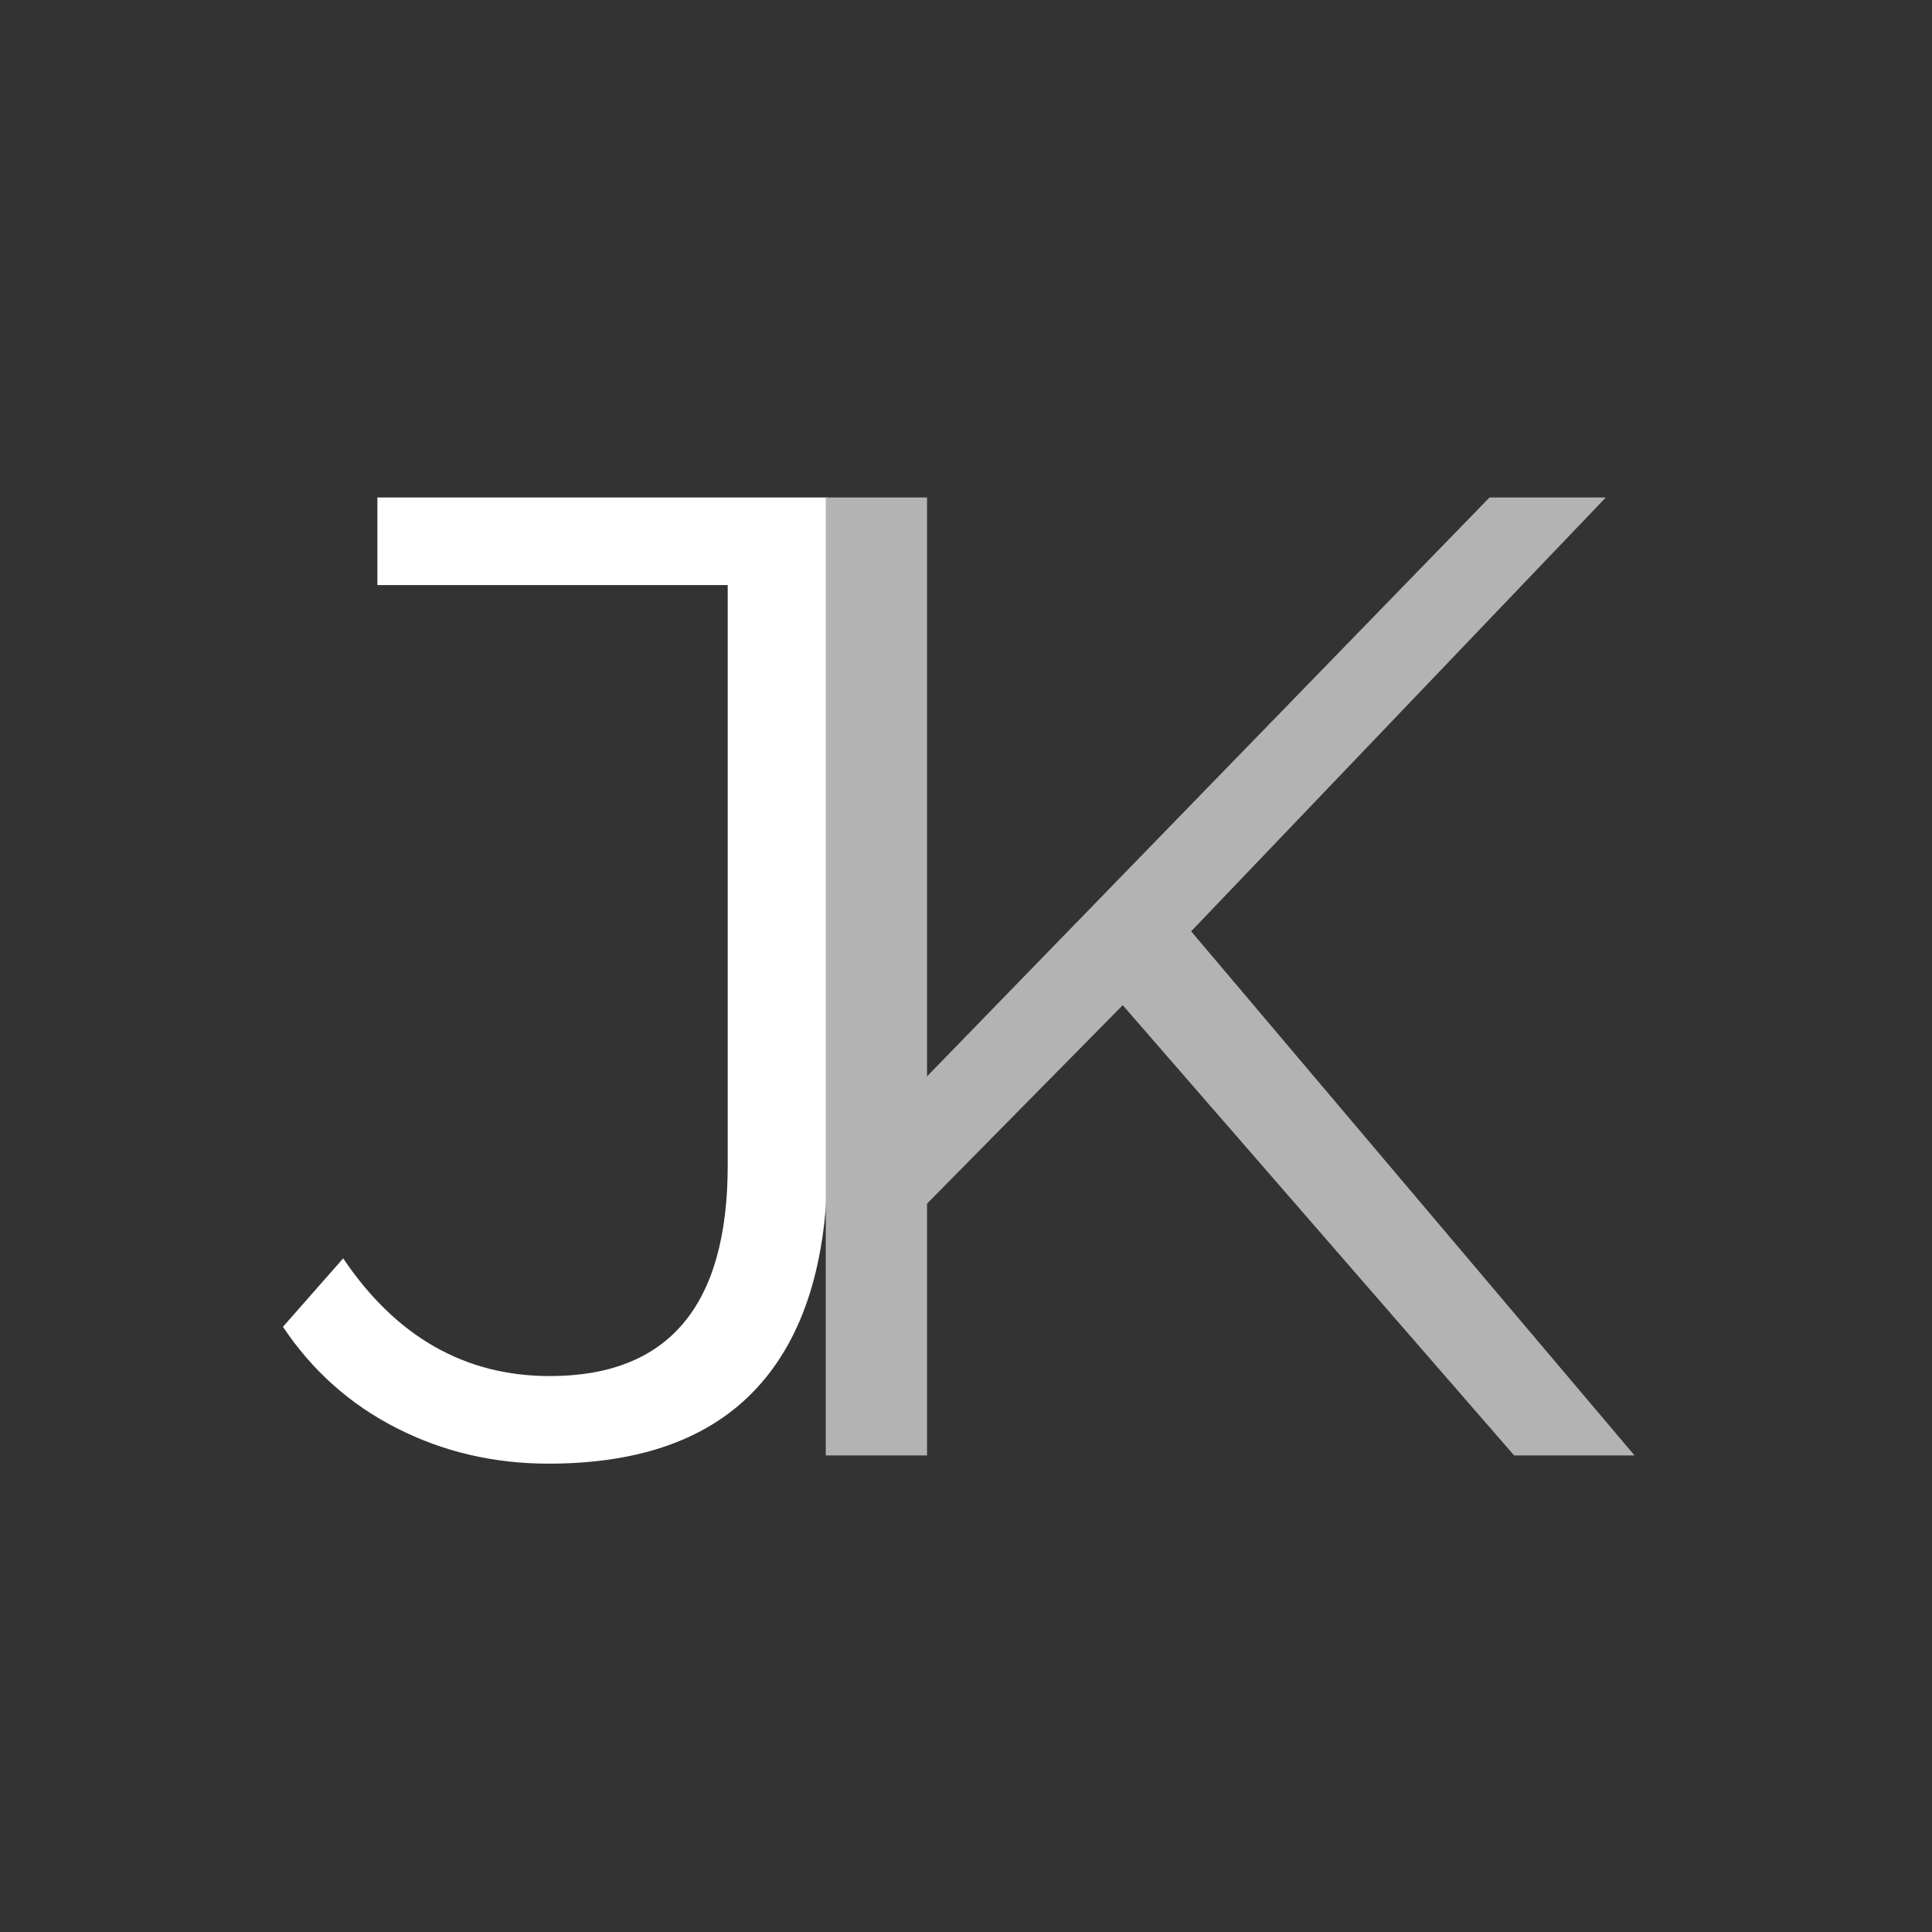 <svg width="600" height="600" viewBox="0 0 600 600" fill="none" xmlns="http://www.w3.org/2000/svg">
<rect x="0" y="0" width="600" height="600" fill="#333333" stroke="none"/>
<path d="M170.325 454.55C153.325 454.55 137.6 450.867 123.15 443.5C108.7 436.133 96.942 425.65 87.875 412.05L106.575 390.8C123.008 415.167 144.4 427.35 170.75 427.35C207.583 427.35 226 405.533 226 361.9V181.7H117.2V154.5H257.025V360.625C257.025 391.792 249.658 415.308 234.925 431.175C220.475 446.758 198.942 454.55 170.325 454.55Z" fill="white"/>
<path d="M348.675 312.175L287.9 373.8V452H256.45V154.5H287.9V334.275L462.575 154.5H498.7L369.925 289.225L507.625 452H470.225L348.675 312.175Z" fill="#B3B3B3"/>
</svg>
